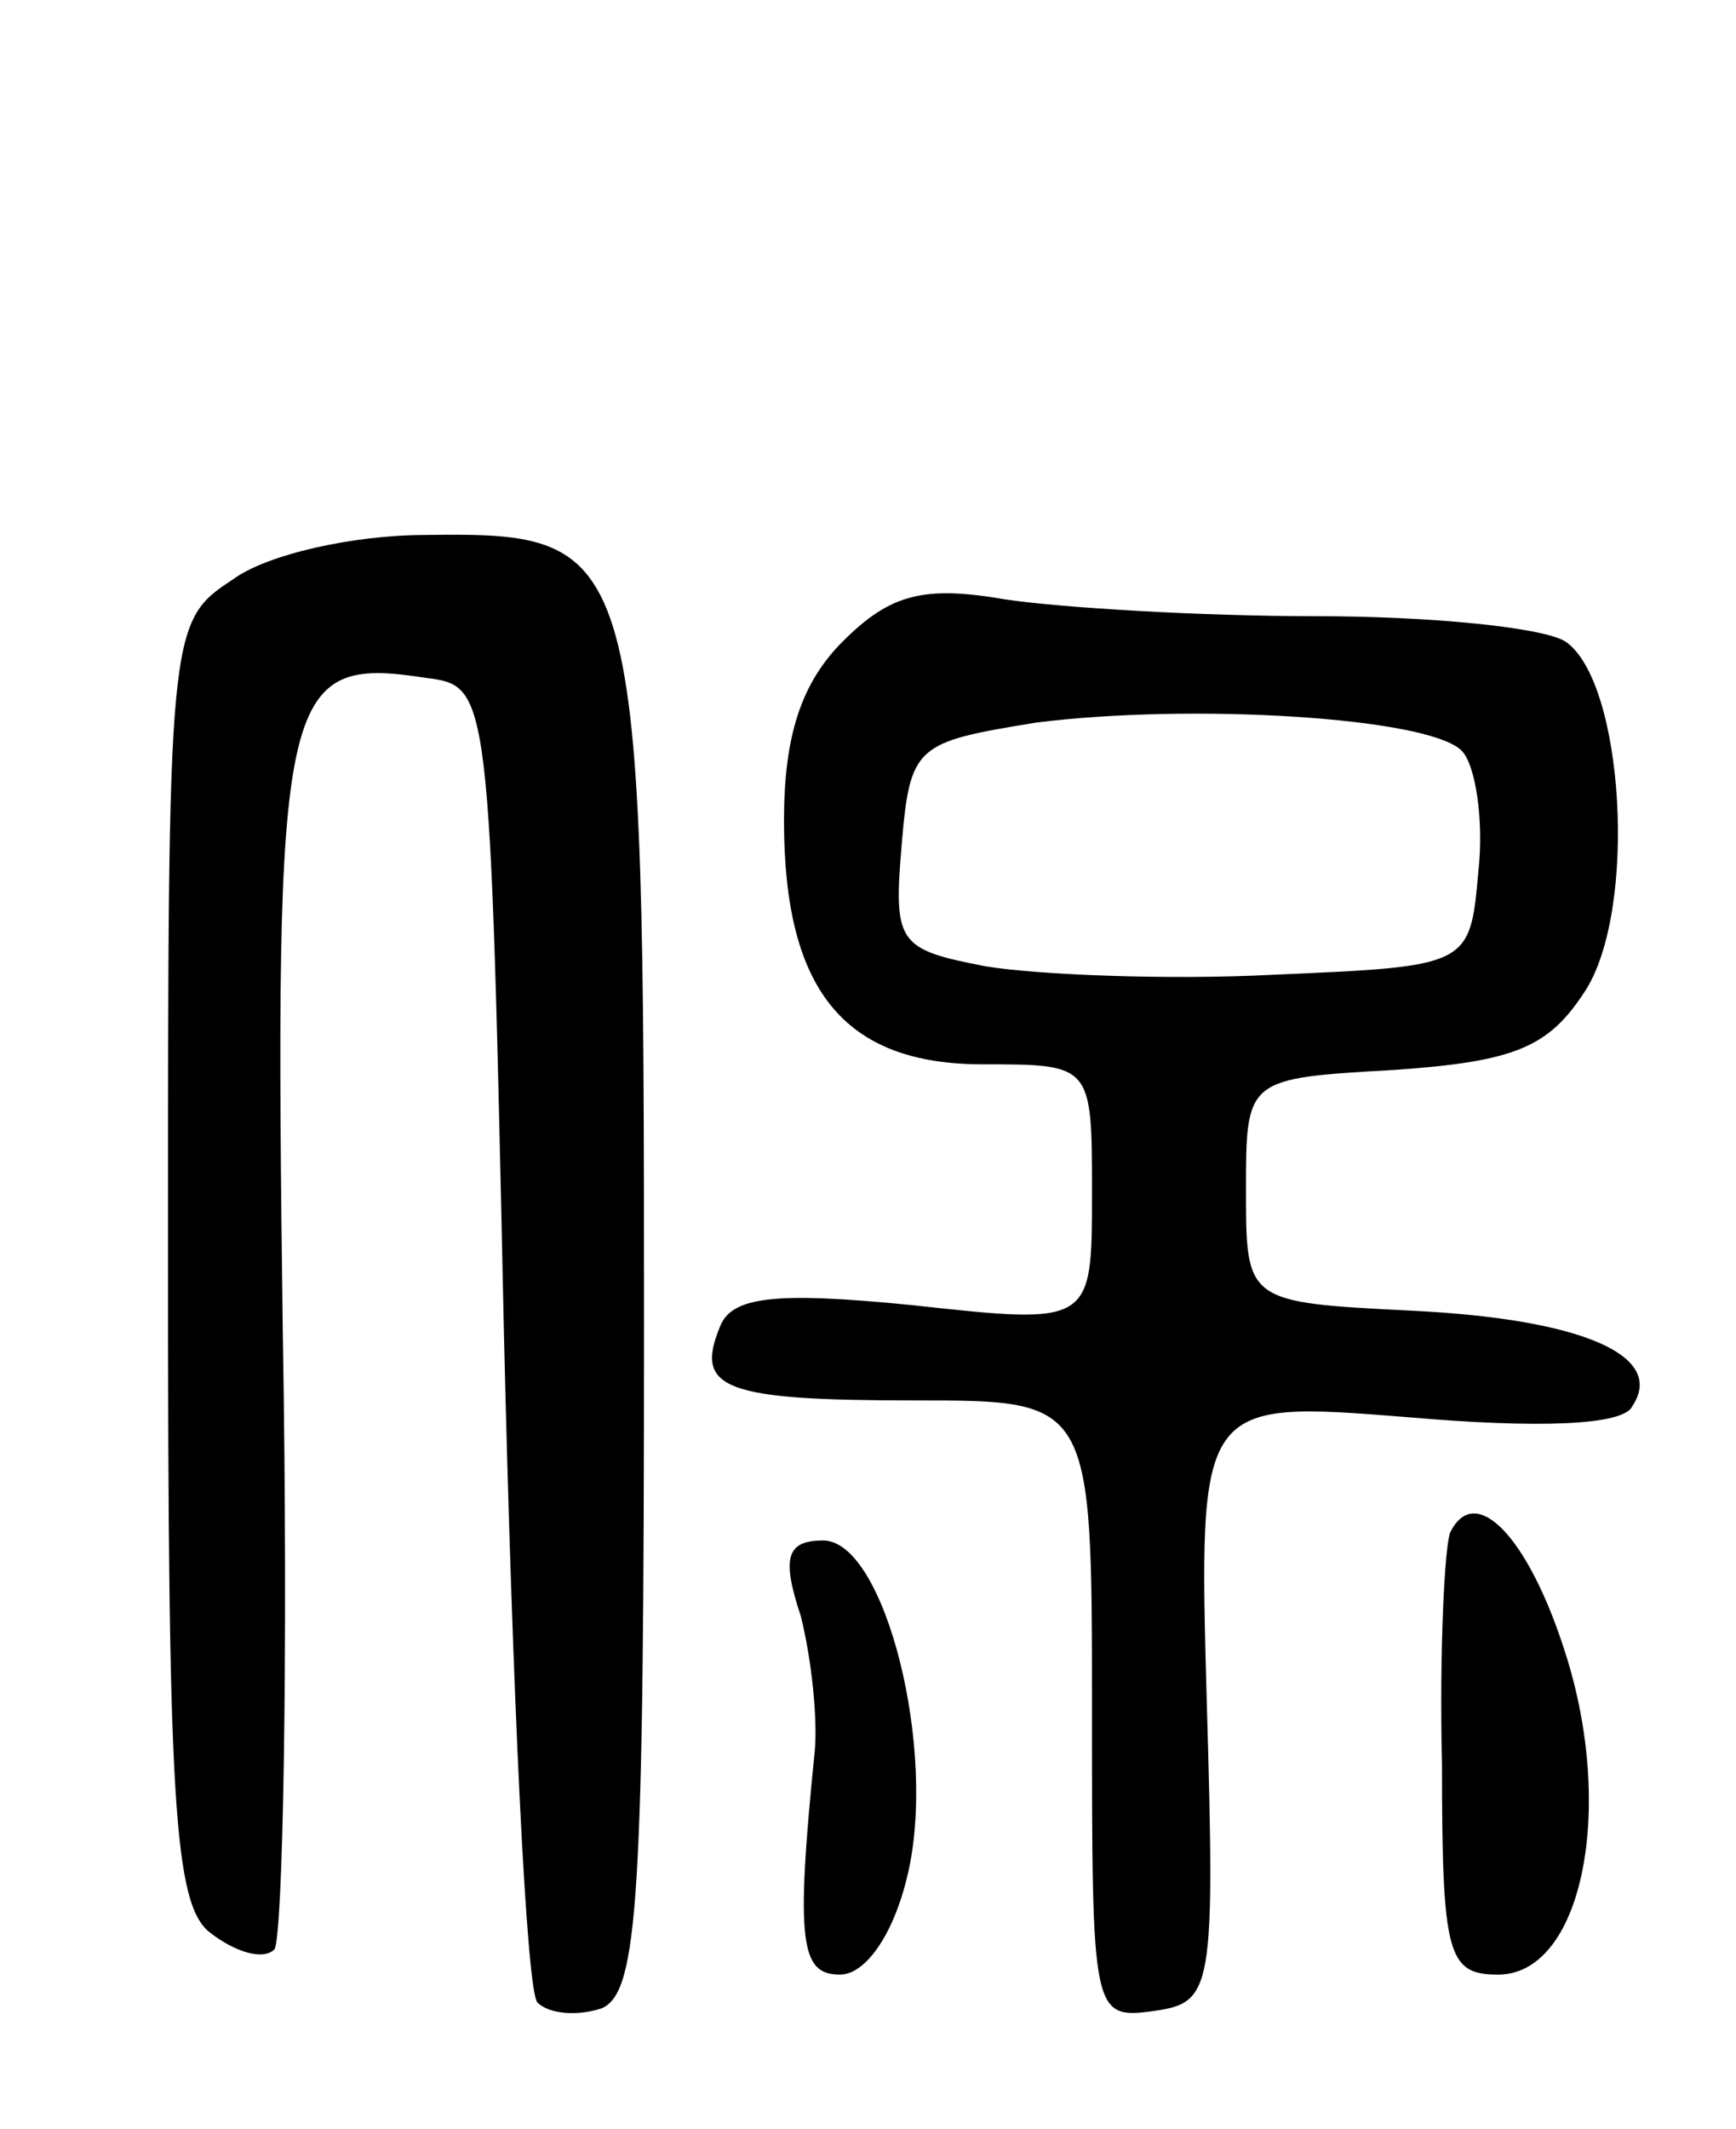 <svg version="1.0" xmlns="http://www.w3.org/2000/svg"
 width="62pt" height="76pt" viewBox="0 0 62 76"
 preserveAspectRatio="xMidYMid meet">
<g transform="translate(0,76) scale(0.1,-0.1)"
fill="#000000" stroke="none">
<path d="M83 553 c-23 -15 -23 -18 -23 -243 0 -192 2 -230 15 -240 9 -7 19
-10 23 -6 3 4 5 103 3 220 -3 230 -1 242 51 234 23 -3 23 -3 28 -235 3 -127 8
-235 12 -238 4 -4 14 -5 23 -2 13 6 15 39 15 244 0 279 -1 283 -78 282 -26 0
-57 -7 -69 -16z"/>
<path d="M301 531 c-15 -15 -21 -34 -21 -64 0 -60 21 -87 71 -87 39 0 39 0 39
-46 0 -47 0 -47 -64 -40 -50 5 -65 3 -69 -8 -9 -22 2 -26 70 -26 63 0 63 0 63
-111 0 -108 0 -110 22 -107 21 3 22 7 19 110 -3 108 -3 108 72 102 46 -4 77
-3 80 4 12 18 -18 31 -78 34 -60 3 -60 3 -60 43 0 40 0 40 53 43 43 3 55 8 68
28 19 29 14 111 -7 125 -8 5 -48 9 -89 9 -41 0 -91 3 -111 6 -29 5 -41 2 -58
-15z m221 -39 c5 -5 8 -25 6 -43 -3 -34 -3 -34 -73 -37 -38 -2 -85 0 -103 3
-31 6 -33 8 -30 43 3 36 5 37 48 44 55 7 140 2 152 -10z"/>
<path d="M518 213 c-2 -4 -4 -42 -3 -83 0 -68 2 -75 20 -75 30 0 42 59 24 115
-13 41 -32 61 -41 43z"/>
<path d="M286 183 c4 -16 6 -37 5 -48 -7 -69 -5 -80 9 -80 9 0 19 14 24 35 11
45 -8 120 -30 120 -13 0 -15 -6 -8 -27z"/>
</g>
</svg>
